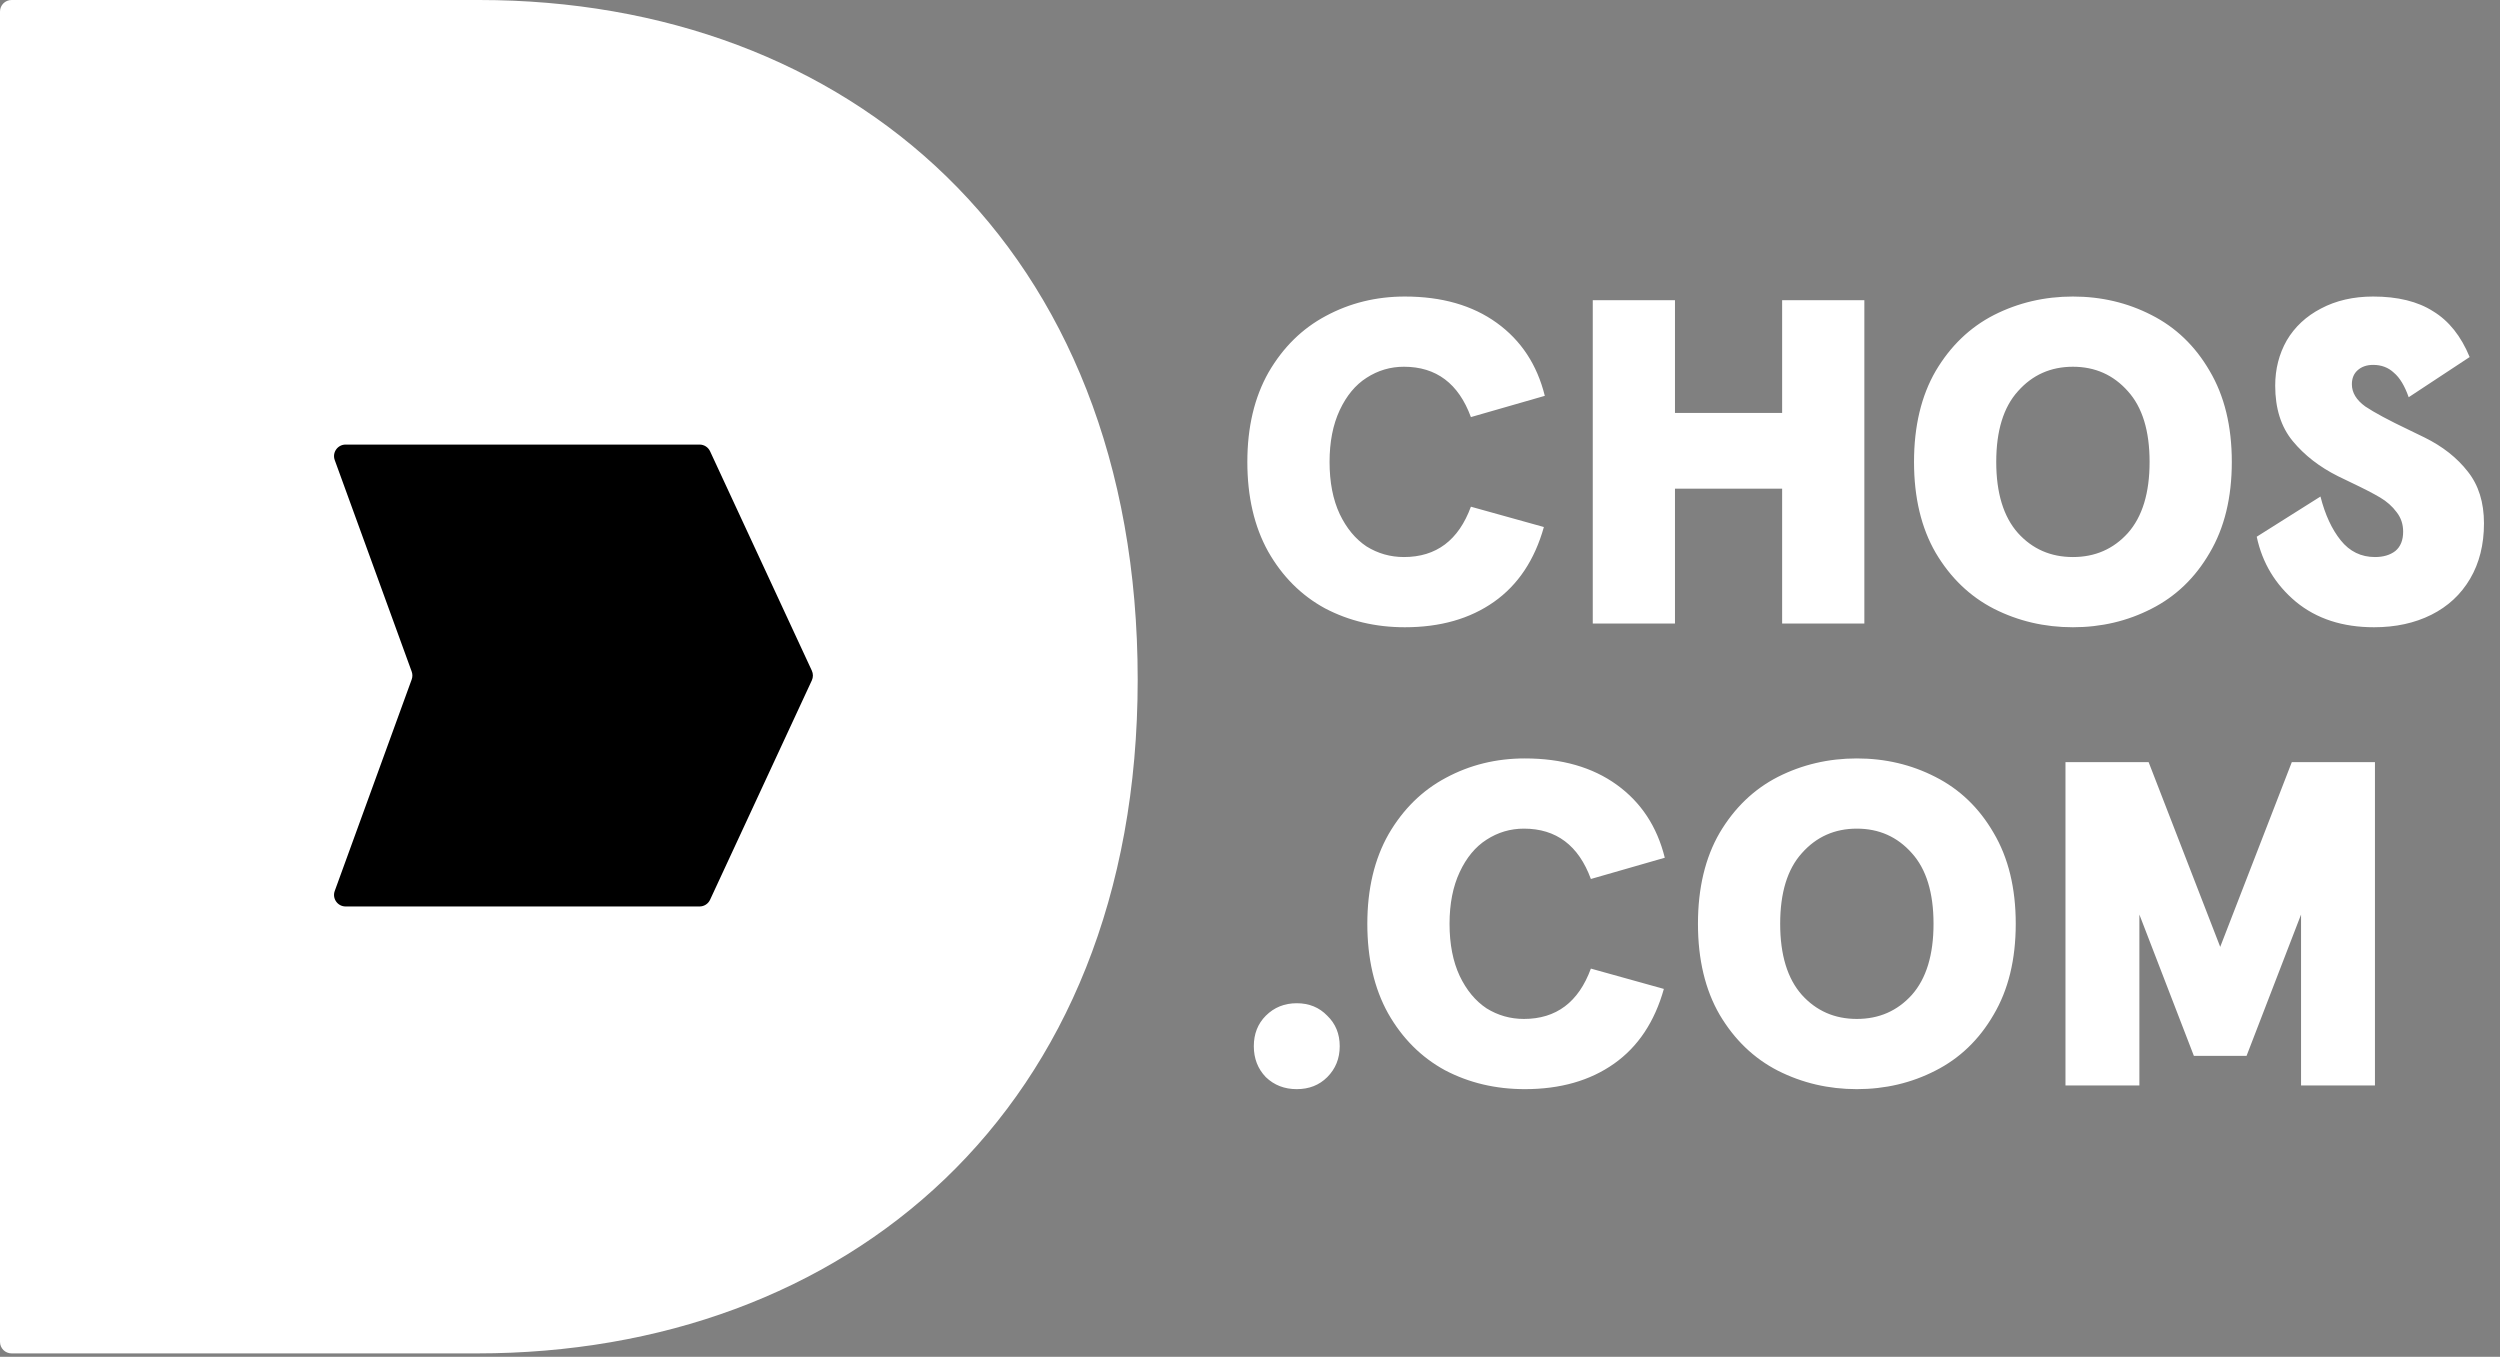 <svg width="433" height="235" viewBox="0 0 433 235" fill="none" xmlns="http://www.w3.org/2000/svg">
<rect x="0" y="0" width="433" height="235" fill="#808080" stroke="none"/>
<path d="M243.32 108.64C238.253 108.64 233.64 107.547 229.48 105.36C225.373 103.12 222.093 99.84 219.64 95.52C217.24 91.2 216.04 86.027 216.04 80C216.04 73.973 217.267 68.8 219.72 64.48C222.227 60.16 225.533 56.907 229.64 54.72C233.8 52.48 238.36 51.36 243.32 51.36C249.72 51.36 255.027 52.88 259.24 55.92C263.453 58.96 266.227 63.173 267.56 68.56L254.76 72.24C252.627 66.427 248.76 63.52 243.16 63.52C240.813 63.52 238.653 64.16 236.68 65.44C234.76 66.667 233.213 68.533 232.04 71.04C230.867 73.547 230.28 76.533 230.28 80C230.28 83.52 230.867 86.533 232.04 89.04C233.213 91.493 234.76 93.36 236.68 94.64C238.653 95.867 240.813 96.48 243.16 96.48C248.76 96.48 252.627 93.573 254.76 87.76L267.4 91.28C265.8 96.987 262.92 101.307 258.76 104.24C254.6 107.173 249.453 108.64 243.32 108.64ZM275.866 52H290.106V71.52H308.666V52H322.906V108H308.666V84.64H290.106V108H275.866V52ZM359.029 108.64C354.122 108.64 349.562 107.573 345.349 105.44C341.189 103.307 337.829 100.08 335.269 95.76C332.762 91.44 331.509 86.187 331.509 80C331.509 73.813 332.762 68.56 335.269 64.24C337.829 59.92 341.189 56.693 345.349 54.56C349.562 52.427 354.122 51.36 359.029 51.36C363.935 51.36 368.469 52.427 372.629 54.56C376.842 56.693 380.202 59.92 382.709 64.24C385.269 68.56 386.549 73.813 386.549 80C386.549 86.187 385.269 91.44 382.709 95.76C380.202 100.08 376.842 103.307 372.629 105.44C368.469 107.573 363.935 108.64 359.029 108.64ZM359.029 96.48C362.869 96.48 366.042 95.093 368.549 92.32C371.055 89.493 372.309 85.387 372.309 80C372.309 74.613 371.055 70.533 368.549 67.76C366.042 64.933 362.869 63.52 359.029 63.52C355.189 63.52 352.015 64.933 349.509 67.76C347.002 70.533 345.749 74.613 345.749 80C345.749 85.387 347.002 89.493 349.509 92.32C352.015 95.093 355.189 96.48 359.029 96.48ZM411.185 108.64C405.745 108.64 401.238 107.173 397.665 104.24C394.092 101.253 391.825 97.493 390.865 92.96L401.905 86C402.705 89.147 403.878 91.68 405.425 93.6C406.972 95.52 408.945 96.48 411.345 96.48C412.785 96.48 413.958 96.133 414.865 95.44C415.772 94.693 416.225 93.573 416.225 92.08C416.225 90.8 415.852 89.68 415.105 88.72C414.358 87.707 413.398 86.853 412.225 86.16C411.052 85.467 409.398 84.613 407.265 83.6L404.945 82.48C401.745 80.88 399.132 78.853 397.105 76.4C395.078 73.947 394.065 70.747 394.065 66.8C394.065 63.92 394.732 61.307 396.065 58.96C397.452 56.613 399.425 54.773 401.985 53.44C404.598 52.053 407.612 51.36 411.025 51.36C415.292 51.36 418.758 52.213 421.425 53.92C424.145 55.573 426.252 58.213 427.745 61.84L417.185 68.8C416.492 66.827 415.638 65.413 414.625 64.56C413.665 63.653 412.465 63.2 411.025 63.2C409.905 63.2 408.998 63.52 408.305 64.16C407.665 64.747 407.345 65.547 407.345 66.56C407.345 68 408.118 69.28 409.665 70.4C411.265 71.467 413.745 72.8 417.105 74.4L419.905 75.76C423.052 77.307 425.558 79.28 427.425 81.68C429.292 84.027 430.225 87.013 430.225 90.64C430.225 94.32 429.425 97.52 427.825 100.24C426.225 102.96 423.985 105.04 421.105 106.48C418.225 107.92 414.918 108.64 411.185 108.64ZM224.6 188.64C222.467 188.64 220.68 187.947 219.24 186.56C217.853 185.12 217.16 183.333 217.16 181.2C217.16 179.067 217.853 177.307 219.24 175.92C220.68 174.48 222.467 173.76 224.6 173.76C226.733 173.76 228.493 174.48 229.88 175.92C231.32 177.307 232.04 179.067 232.04 181.2C232.04 183.333 231.32 185.12 229.88 186.56C228.493 187.947 226.733 188.64 224.6 188.64ZM264.101 188.64C259.035 188.64 254.421 187.547 250.261 185.36C246.155 183.12 242.875 179.84 240.421 175.52C238.021 171.2 236.821 166.027 236.821 160C236.821 153.973 238.048 148.8 240.501 144.48C243.008 140.16 246.315 136.907 250.421 134.72C254.581 132.48 259.141 131.36 264.101 131.36C270.501 131.36 275.808 132.88 280.021 135.92C284.235 138.96 287.008 143.173 288.341 148.56L275.541 152.24C273.408 146.427 269.541 143.52 263.941 143.52C261.595 143.52 259.435 144.16 257.461 145.44C255.541 146.667 253.995 148.533 252.821 151.04C251.648 153.547 251.061 156.533 251.061 160C251.061 163.52 251.648 166.533 252.821 169.04C253.995 171.493 255.541 173.36 257.461 174.64C259.435 175.867 261.595 176.48 263.941 176.48C269.541 176.48 273.408 173.573 275.541 167.76L288.181 171.28C286.581 176.987 283.701 181.307 279.541 184.24C275.381 187.173 270.235 188.64 264.101 188.64ZM321.607 188.64C316.7 188.64 312.14 187.573 307.927 185.44C303.767 183.307 300.407 180.08 297.847 175.76C295.34 171.44 294.087 166.187 294.087 160C294.087 153.813 295.34 148.56 297.847 144.24C300.407 139.92 303.767 136.693 307.927 134.56C312.14 132.427 316.7 131.36 321.607 131.36C326.514 131.36 331.047 132.427 335.207 134.56C339.42 136.693 342.78 139.92 345.287 144.24C347.847 148.56 349.127 153.813 349.127 160C349.127 166.187 347.847 171.44 345.287 175.76C342.78 180.08 339.42 183.307 335.207 185.44C331.047 187.573 326.514 188.64 321.607 188.64ZM321.607 176.48C325.447 176.48 328.62 175.093 331.127 172.32C333.634 169.493 334.887 165.387 334.887 160C334.887 154.613 333.634 150.533 331.127 147.76C328.62 144.933 325.447 143.52 321.607 143.52C317.767 143.52 314.594 144.933 312.087 147.76C309.58 150.533 308.327 154.613 308.327 160C308.327 165.387 309.58 169.493 312.087 172.32C314.594 175.093 317.767 176.48 321.607 176.48ZM357.741 132H372.141L384.541 164L396.941 132H411.341V188H398.541V158.4L389.101 182.88H379.981L370.541 158.4V188H357.741V132Z" fill="white"/>
<path d="M82.654 234.408C146.133 234.408 197.048 192.75 197.048 117.7C197.048 42.319 146.794 0 82.985 0H2C0.895 0 0 0.895 0 2V232.408C0 233.512 0.895 234.408 2 234.408H82.654Z" fill="white"/>
<path d="M71.305 116.316L57.977 79.684C57.502 78.379 58.468 77 59.856 77L121.169 77C121.947 77 122.655 77.452 122.983 78.158L140.61 116.158C140.857 116.692 140.857 117.308 140.61 117.842L122.983 155.842C122.655 156.548 121.947 157 121.169 157L59.856 157C58.468 157 57.502 155.621 57.977 154.316L71.305 117.684C71.466 117.242 71.466 116.758 71.305 116.316Z" fill="black"/>
</svg>
